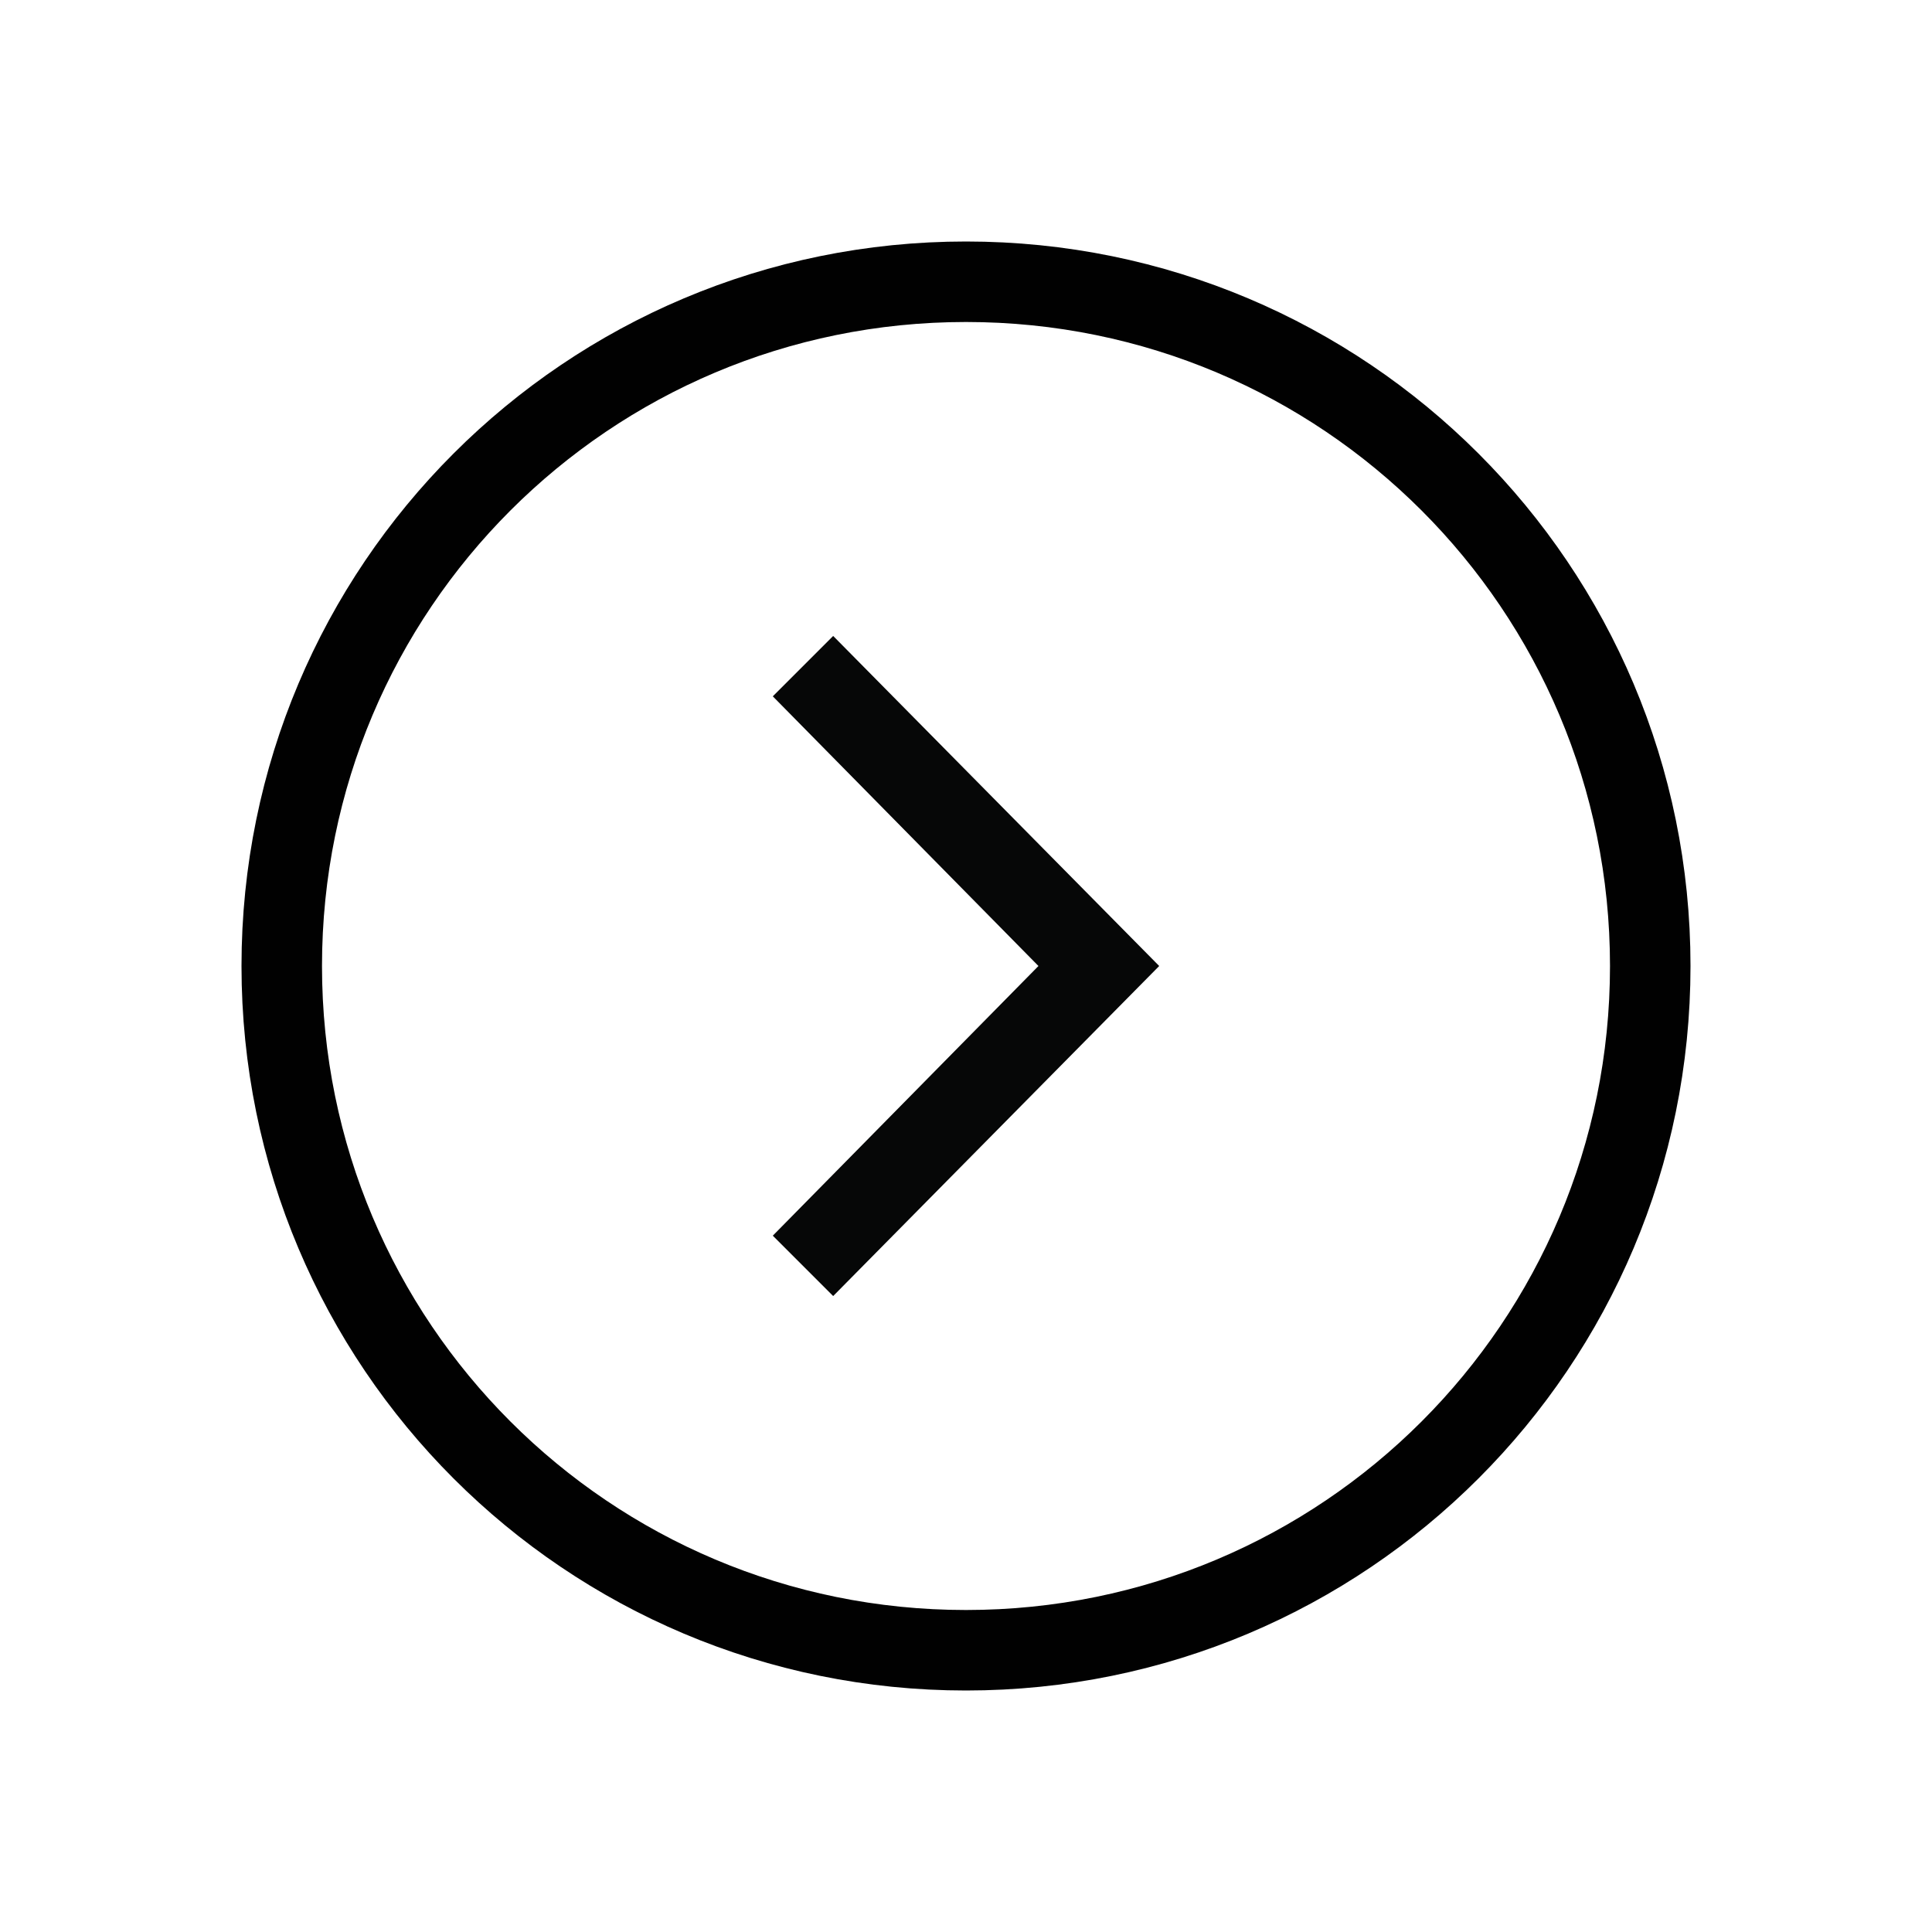<?xml version="1.0" encoding="utf-8"?>
<!-- Generator: Adobe Illustrator 25.4.1, SVG Export Plug-In . SVG Version: 6.00 Build 0)  -->
<svg version="1.1" id="Layer_1" xmlns="http://www.w3.org/2000/svg" xmlns:xlink="http://www.w3.org/1999/xlink" x="0px" y="0px"
	 viewBox="0 0 48 48" style="enable-background:new 0 0 48 48;" xml:space="preserve">
<style type="text/css">
	.st0{fill:none;stroke:#010101;stroke-width:2;stroke-linejoin:round;stroke-miterlimit:10;}
	.st1{fill:none;stroke:#010101;stroke-width:2;stroke-linecap:round;stroke-miterlimit:10;}
	.st2{fill:none;stroke:#010101;stroke-width:2;stroke-miterlimit:10;}
	.st3{fill:#010101;}
	.st4{fill:none;stroke:#010101;stroke-width:1.954;stroke-miterlimit:10;}
	.st5{fill:none;stroke:#010101;stroke-width:1.954;stroke-linejoin:round;stroke-miterlimit:10;}
	.st6{fill:#FFFFFF;stroke:#010101;stroke-width:2;stroke-miterlimit:10;}
	.st7{fill:#FFFFFF;stroke:#010101;stroke-width:2;stroke-linejoin:round;stroke-miterlimit:10;}
	.st8{fill:none;stroke:#010101;stroke-width:2.296;stroke-linejoin:round;stroke-miterlimit:10;}
	.st9{fill:none;stroke:#010101;stroke-width:2;stroke-linecap:round;stroke-linejoin:round;stroke-miterlimit:10;}
	.st10{fill:#020202;stroke:#010101;stroke-width:0.512;stroke-miterlimit:10;}
	.st11{fill:#020202;stroke:#010101;stroke-width:0.445;stroke-miterlimit:10;}
	.st12{fill:#060707;}
	.st13{fill:none;stroke:#010101;stroke-width:1.75;stroke-miterlimit:10;}
</style>
<path class="st2" d="M24,41c9.4,0,17-7.6,17-17S33.4,7,24,7S7,14.6,7,24S14.6,41,24,41"/>
<g>
	<polygon class="st12" points="20.7,32.2 28.8,24 20.7,15.8 19.2,17.3 25.8,24 19.2,30.7 	"/>
</g>
</svg>
